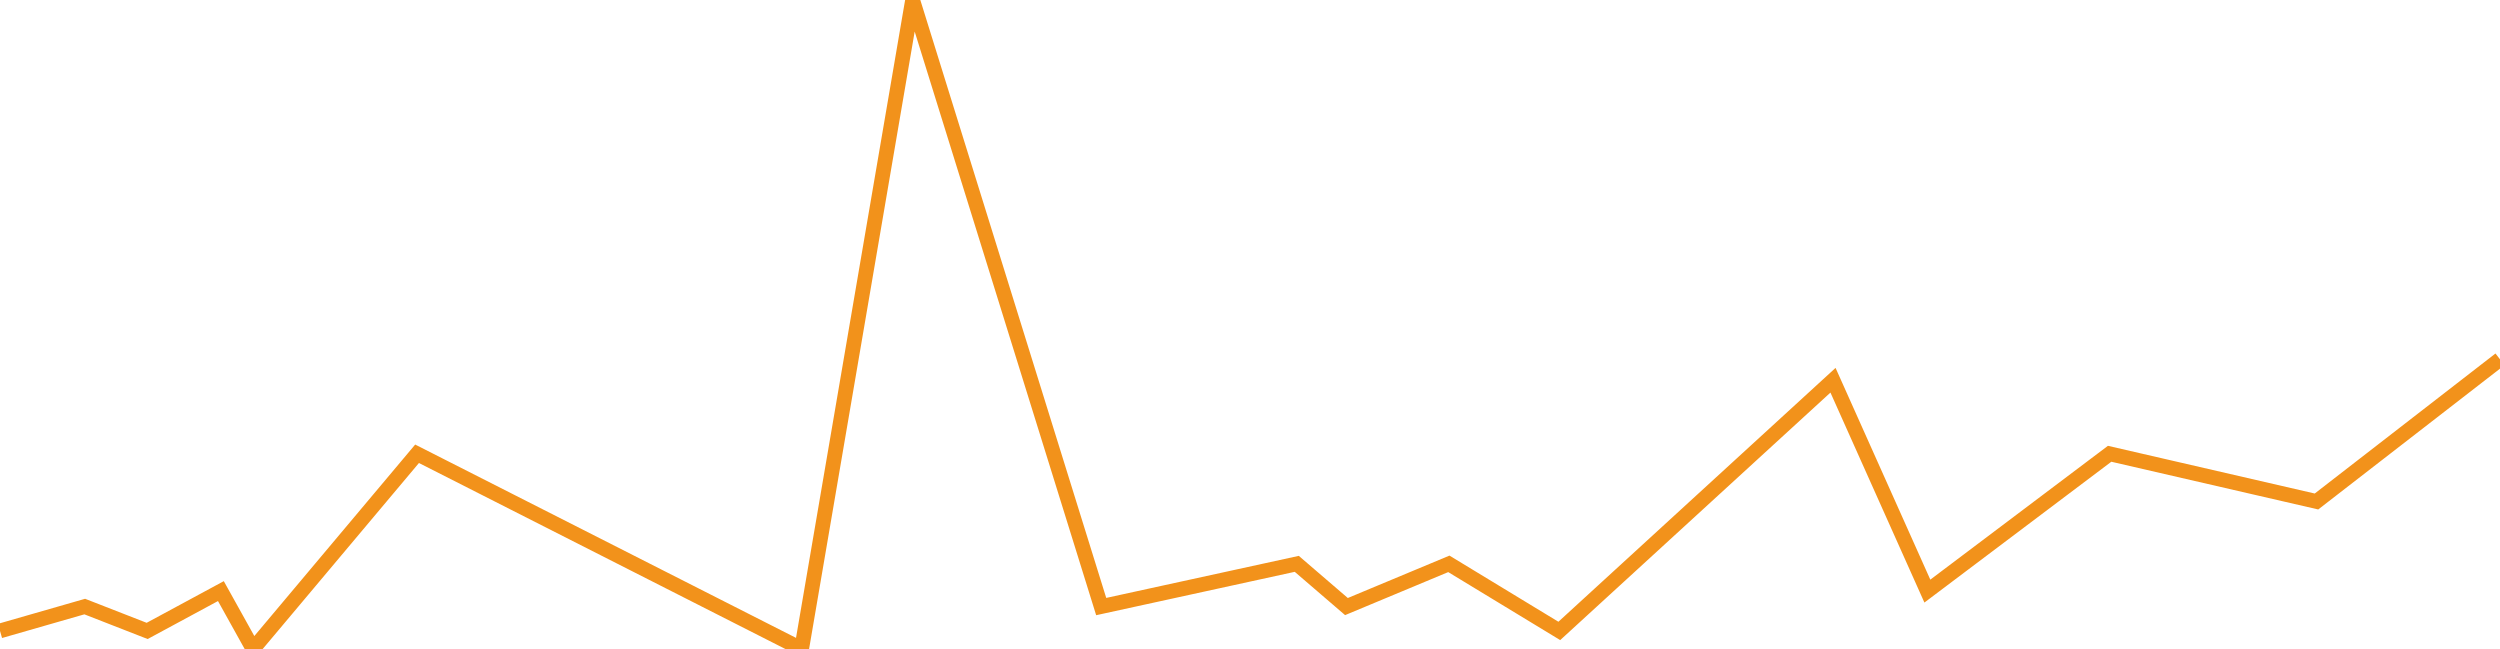 <?xml version="1.0" encoding="utf-8"?>
<svg width="339px" height="88px" viewBox="0 0 339 88" version="1.1" xmlns:xlink="http://www.w3.org/1999/xlink" xmlns="http://www.w3.org/2000/svg">
  <desc>Created with Lunacy</desc>
  <path d="M0 85.553L11.49 82.25L19.954 85.553L29.953 80.153L34.318 88L56.554 61.532L108.697 88L123.748 0L149.322 82.25L175.842 76.458L182.579 82.25L196.464 76.458L211.441 85.553L248.555 51.56L261.35 80.153L286.066 61.532L314.115 68.002L339 48.725" id="Path-15" fill="none" stroke="#F2921B" stroke-width="2" />
</svg>